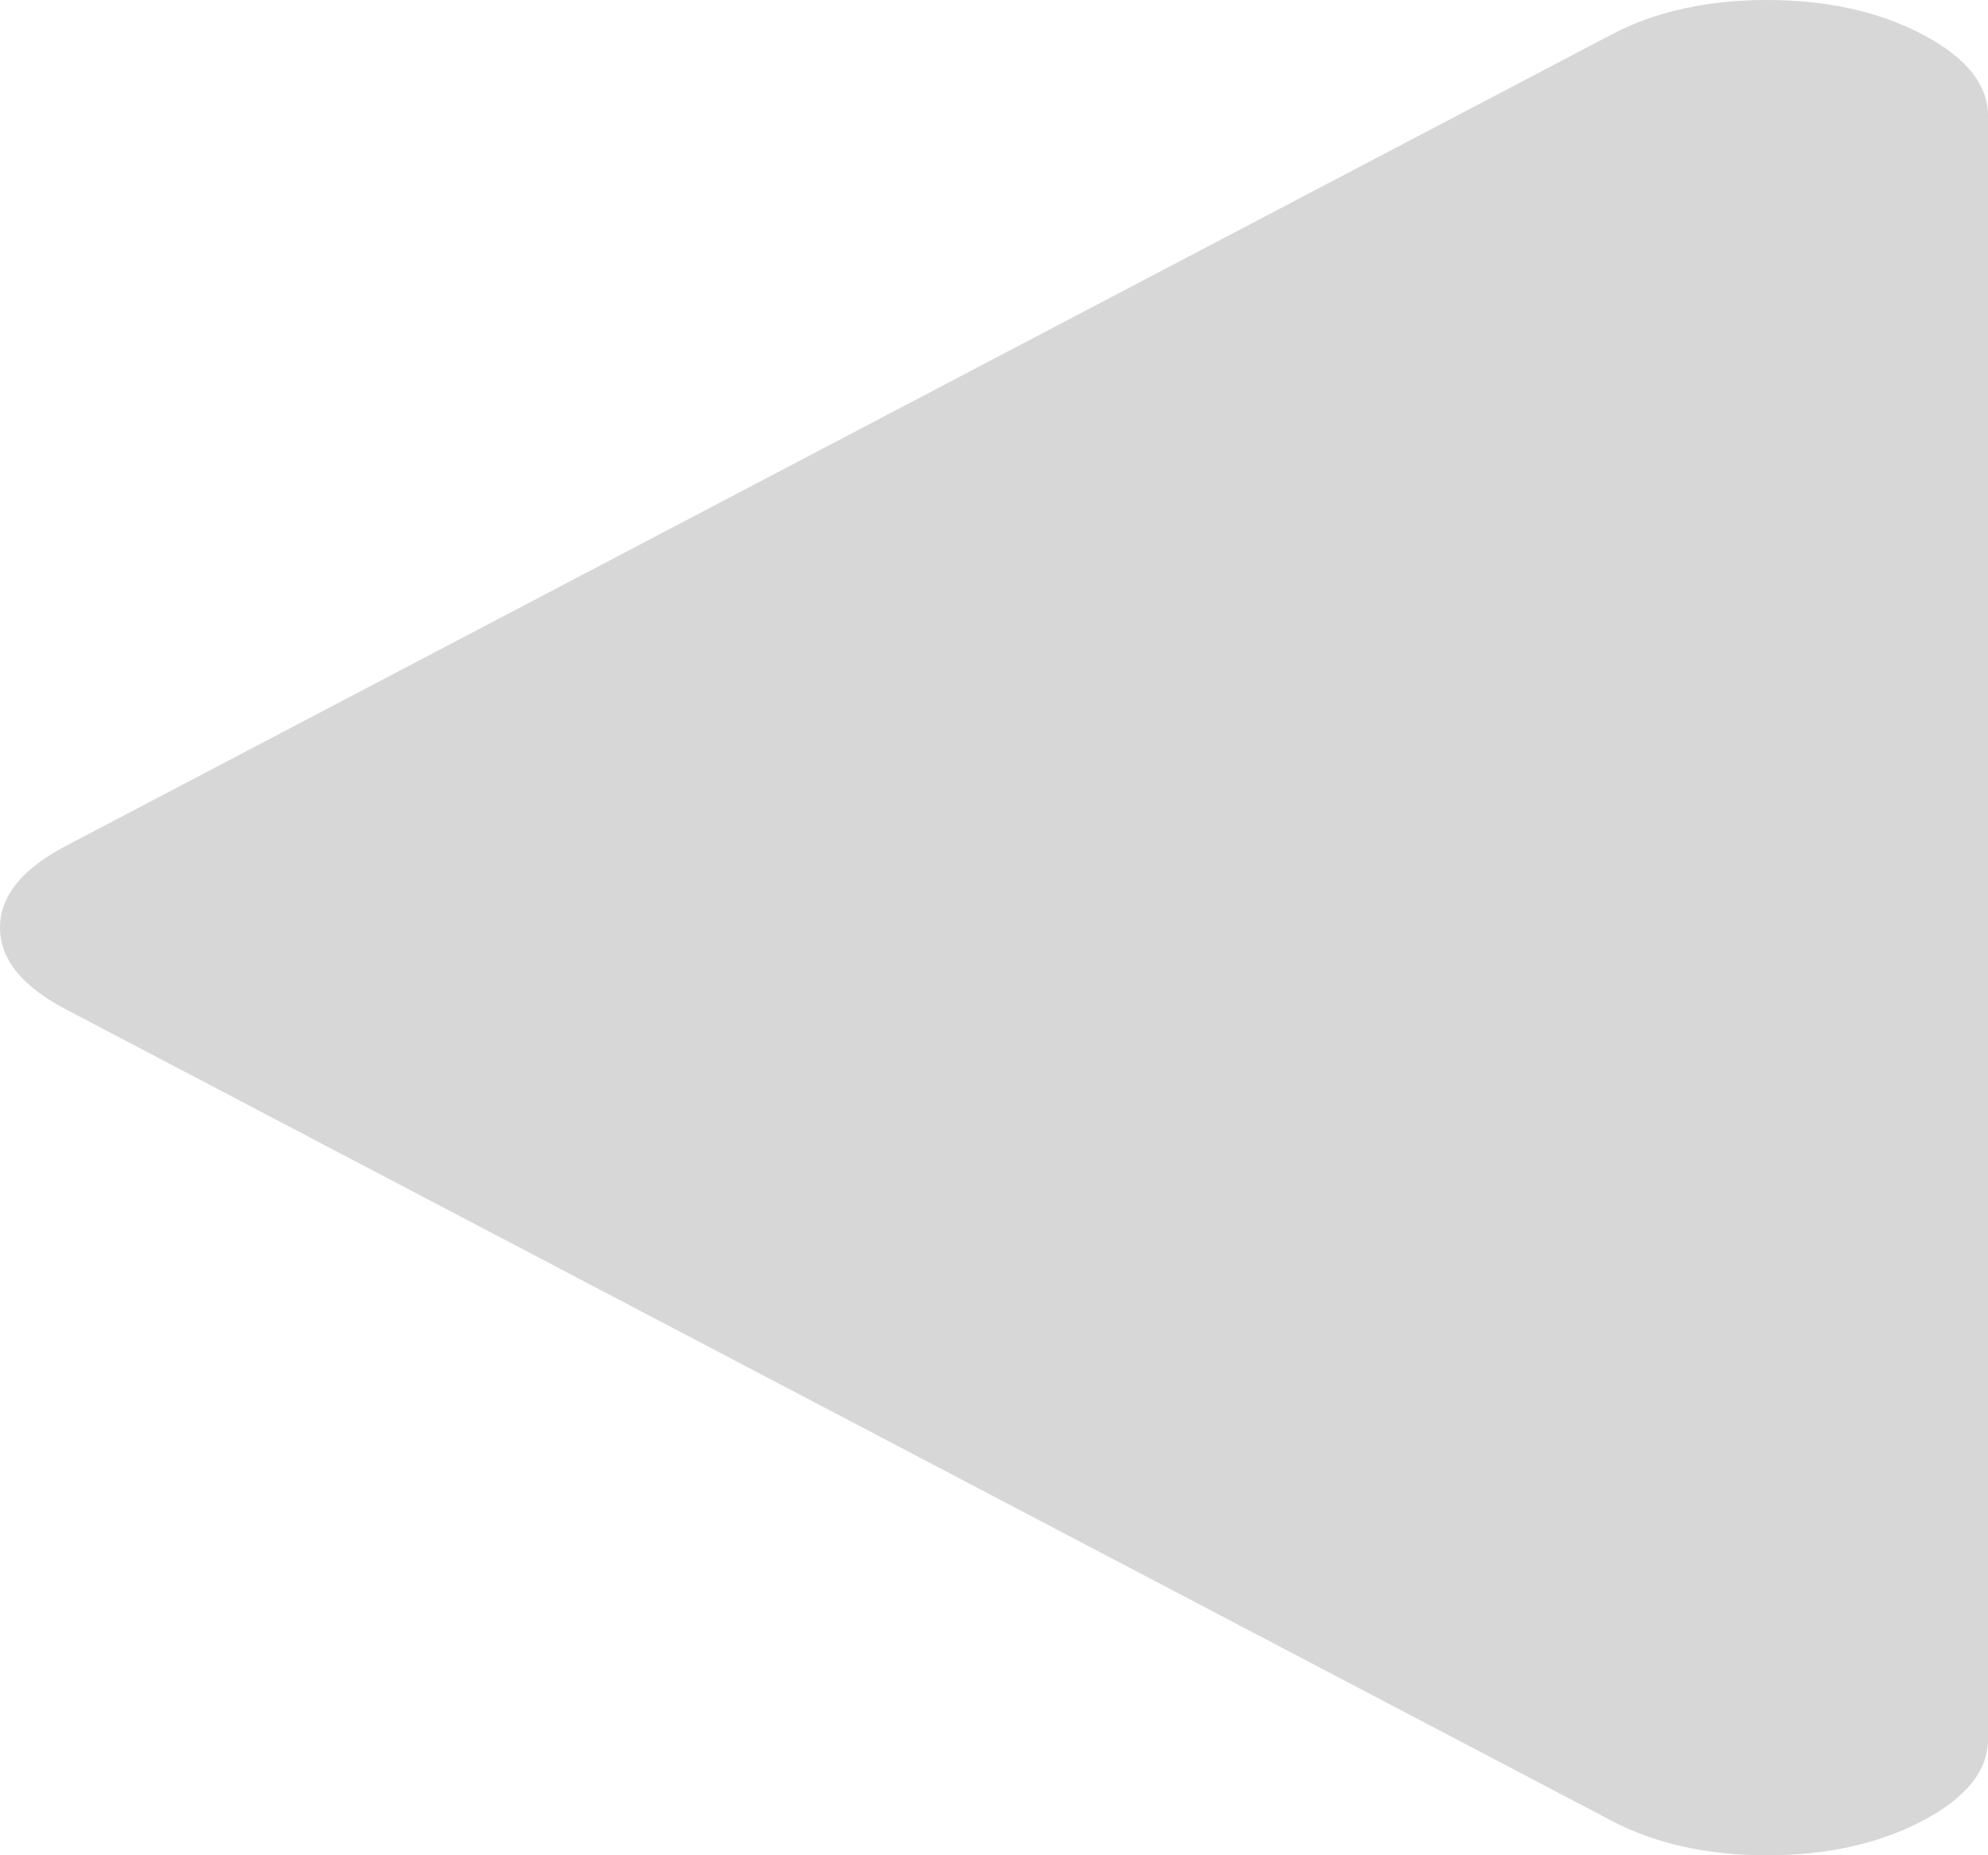 ﻿<?xml version="1.0" encoding="utf-8"?>
<svg version="1.1" xmlns:xlink="http://www.w3.org/1999/xlink" width="45px" height="42px" xmlns="http://www.w3.org/2000/svg">
  <g transform="matrix(1 0 0 1 -97 -549 )">
    <path d="M 43.516 0.779  C 44.505 1.299  45 1.914  45 2.625  L 45 39.375  C 45 40.086  44.505 40.701  43.516 41.221  C 42.526 41.74  41.354 42  40 42  C 38.646 42  37.474 41.74  36.484 41.221  L 1.484 22.846  C 0.495 22.326  0 21.711  0 21  C 0 20.289  0.495 19.674  1.484 19.154  L 36.484 0.779  C 37.474 0.26  38.646 0  40 0  C 41.354 0  42.526 0.26  43.516 0.779  Z " fill-rule="nonzero" fill="#d7d7d7" stroke="none" transform="matrix(1 0 0 1 97 549 )" />
  </g>
</svg>